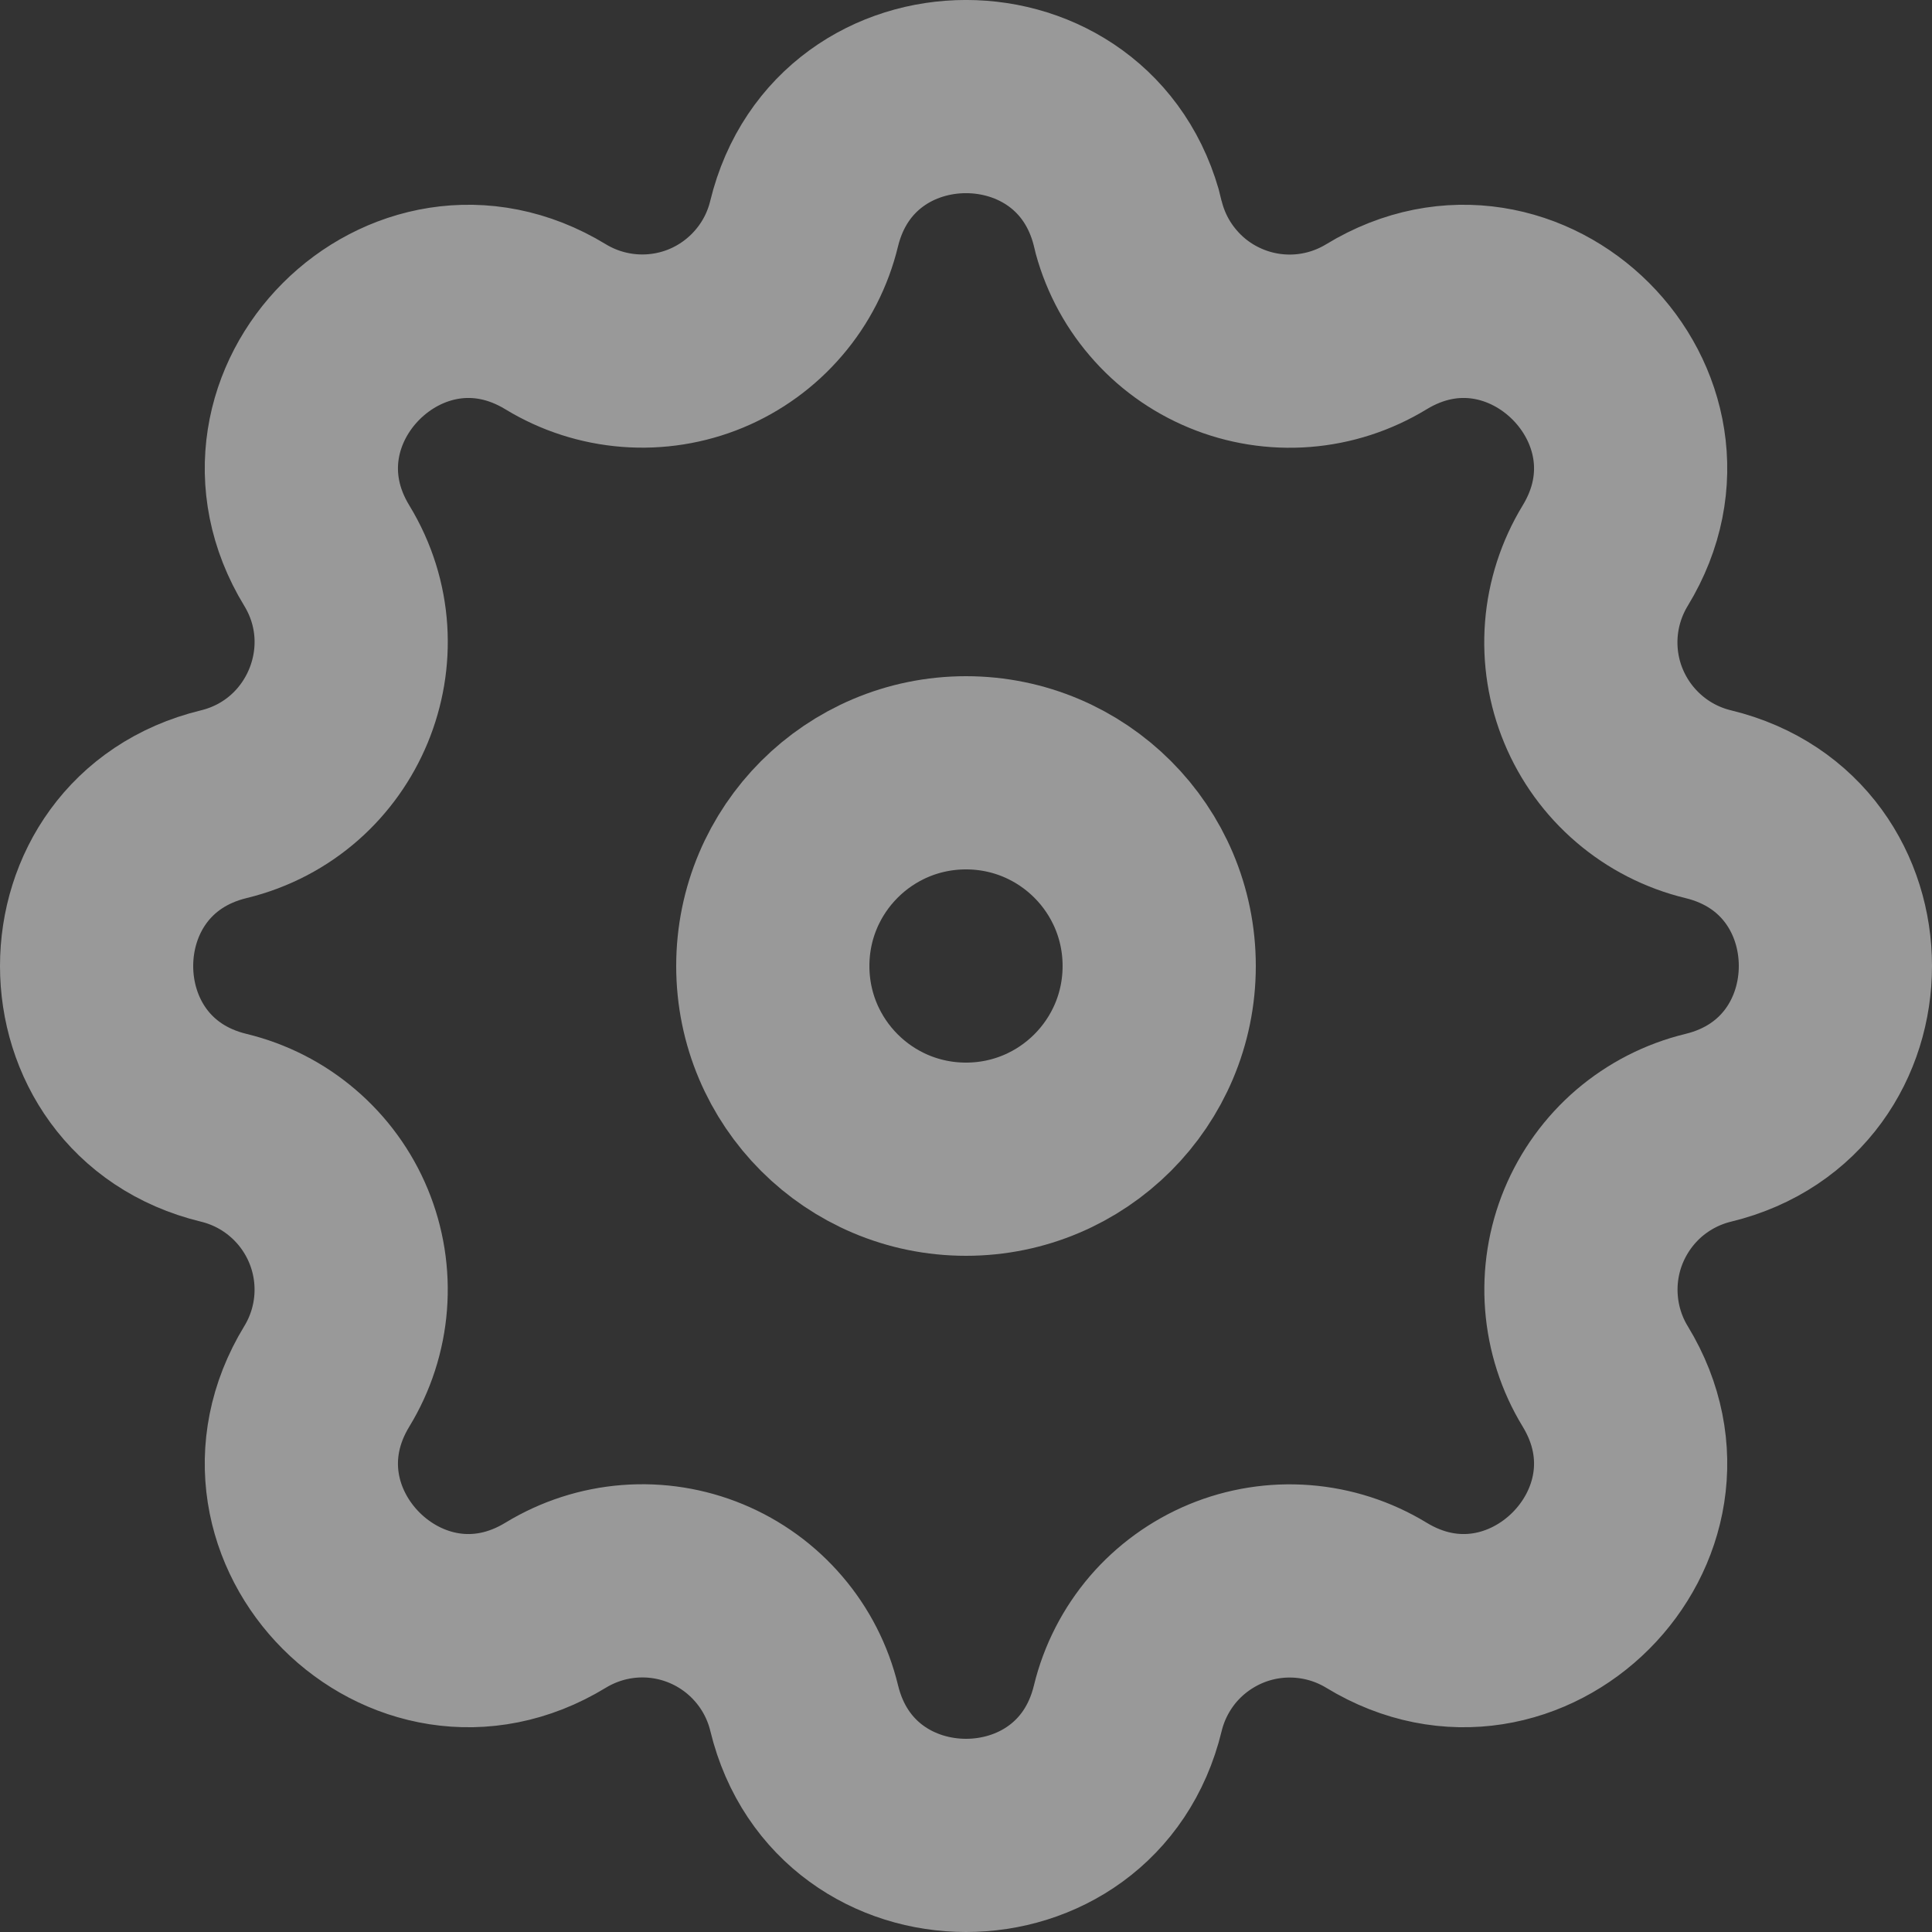 <svg width="20" height="20" viewBox="0 0 20 20" fill="none" xmlns="http://www.w3.org/2000/svg">
<rect x="0" y="0" width="20" height="20" fill="#333333" stroke="none"/>
<g opacity="0.5">
<path fill-rule="evenodd" clip-rule="evenodd" d="M11.676 2.316C11.249 0.561 8.751 0.561 8.324 2.316C8.26 2.58 8.135 2.825 7.958 3.031C7.782 3.237 7.559 3.399 7.309 3.503C7.058 3.607 6.786 3.65 6.516 3.629C6.245 3.608 5.984 3.524 5.752 3.383C4.208 2.442 2.442 4.209 3.383 5.752C3.99 6.749 3.451 8.049 2.317 8.325C0.561 8.751 0.561 11.25 2.317 11.675C2.581 11.739 2.826 11.864 3.032 12.041C3.238 12.217 3.4 12.44 3.504 12.691C3.608 12.942 3.651 13.213 3.63 13.484C3.609 13.755 3.524 14.017 3.383 14.248C2.442 15.792 4.208 17.558 5.752 16.617C5.984 16.476 6.245 16.391 6.516 16.37C6.787 16.349 7.058 16.392 7.309 16.496C7.56 16.6 7.783 16.762 7.959 16.968C8.136 17.174 8.261 17.419 8.325 17.683C8.751 19.439 11.25 19.439 11.675 17.683C11.739 17.419 11.865 17.174 12.041 16.968C12.218 16.762 12.441 16.601 12.691 16.497C12.942 16.393 13.213 16.35 13.484 16.371C13.755 16.392 14.016 16.476 14.248 16.617C15.792 17.558 17.558 15.792 16.617 14.248C16.476 14.017 16.392 13.755 16.371 13.484C16.35 13.214 16.393 12.942 16.497 12.691C16.601 12.441 16.762 12.218 16.968 12.041C17.174 11.865 17.419 11.739 17.683 11.675C19.439 11.249 19.439 8.75 17.683 8.325C17.419 8.261 17.174 8.136 16.968 7.959C16.762 7.783 16.6 7.56 16.496 7.309C16.392 7.059 16.349 6.787 16.37 6.516C16.391 6.246 16.476 5.984 16.617 5.752C17.558 4.209 15.792 2.442 14.248 3.383C14.016 3.524 13.755 3.609 13.484 3.63C13.213 3.651 12.942 3.608 12.691 3.504C12.44 3.4 12.217 3.239 12.041 3.032C11.864 2.826 11.739 2.581 11.675 2.317L11.676 2.316Z" stroke="white" stroke-width="2"/>
<path d="M12 10C12 11.105 11.105 12 10 12C8.895 12 8 11.105 8 10C8 8.895 8.895 8 10 8C11.105 8 12 8.895 12 10Z" stroke="white" stroke-width="2"/>
</g>
</svg>
